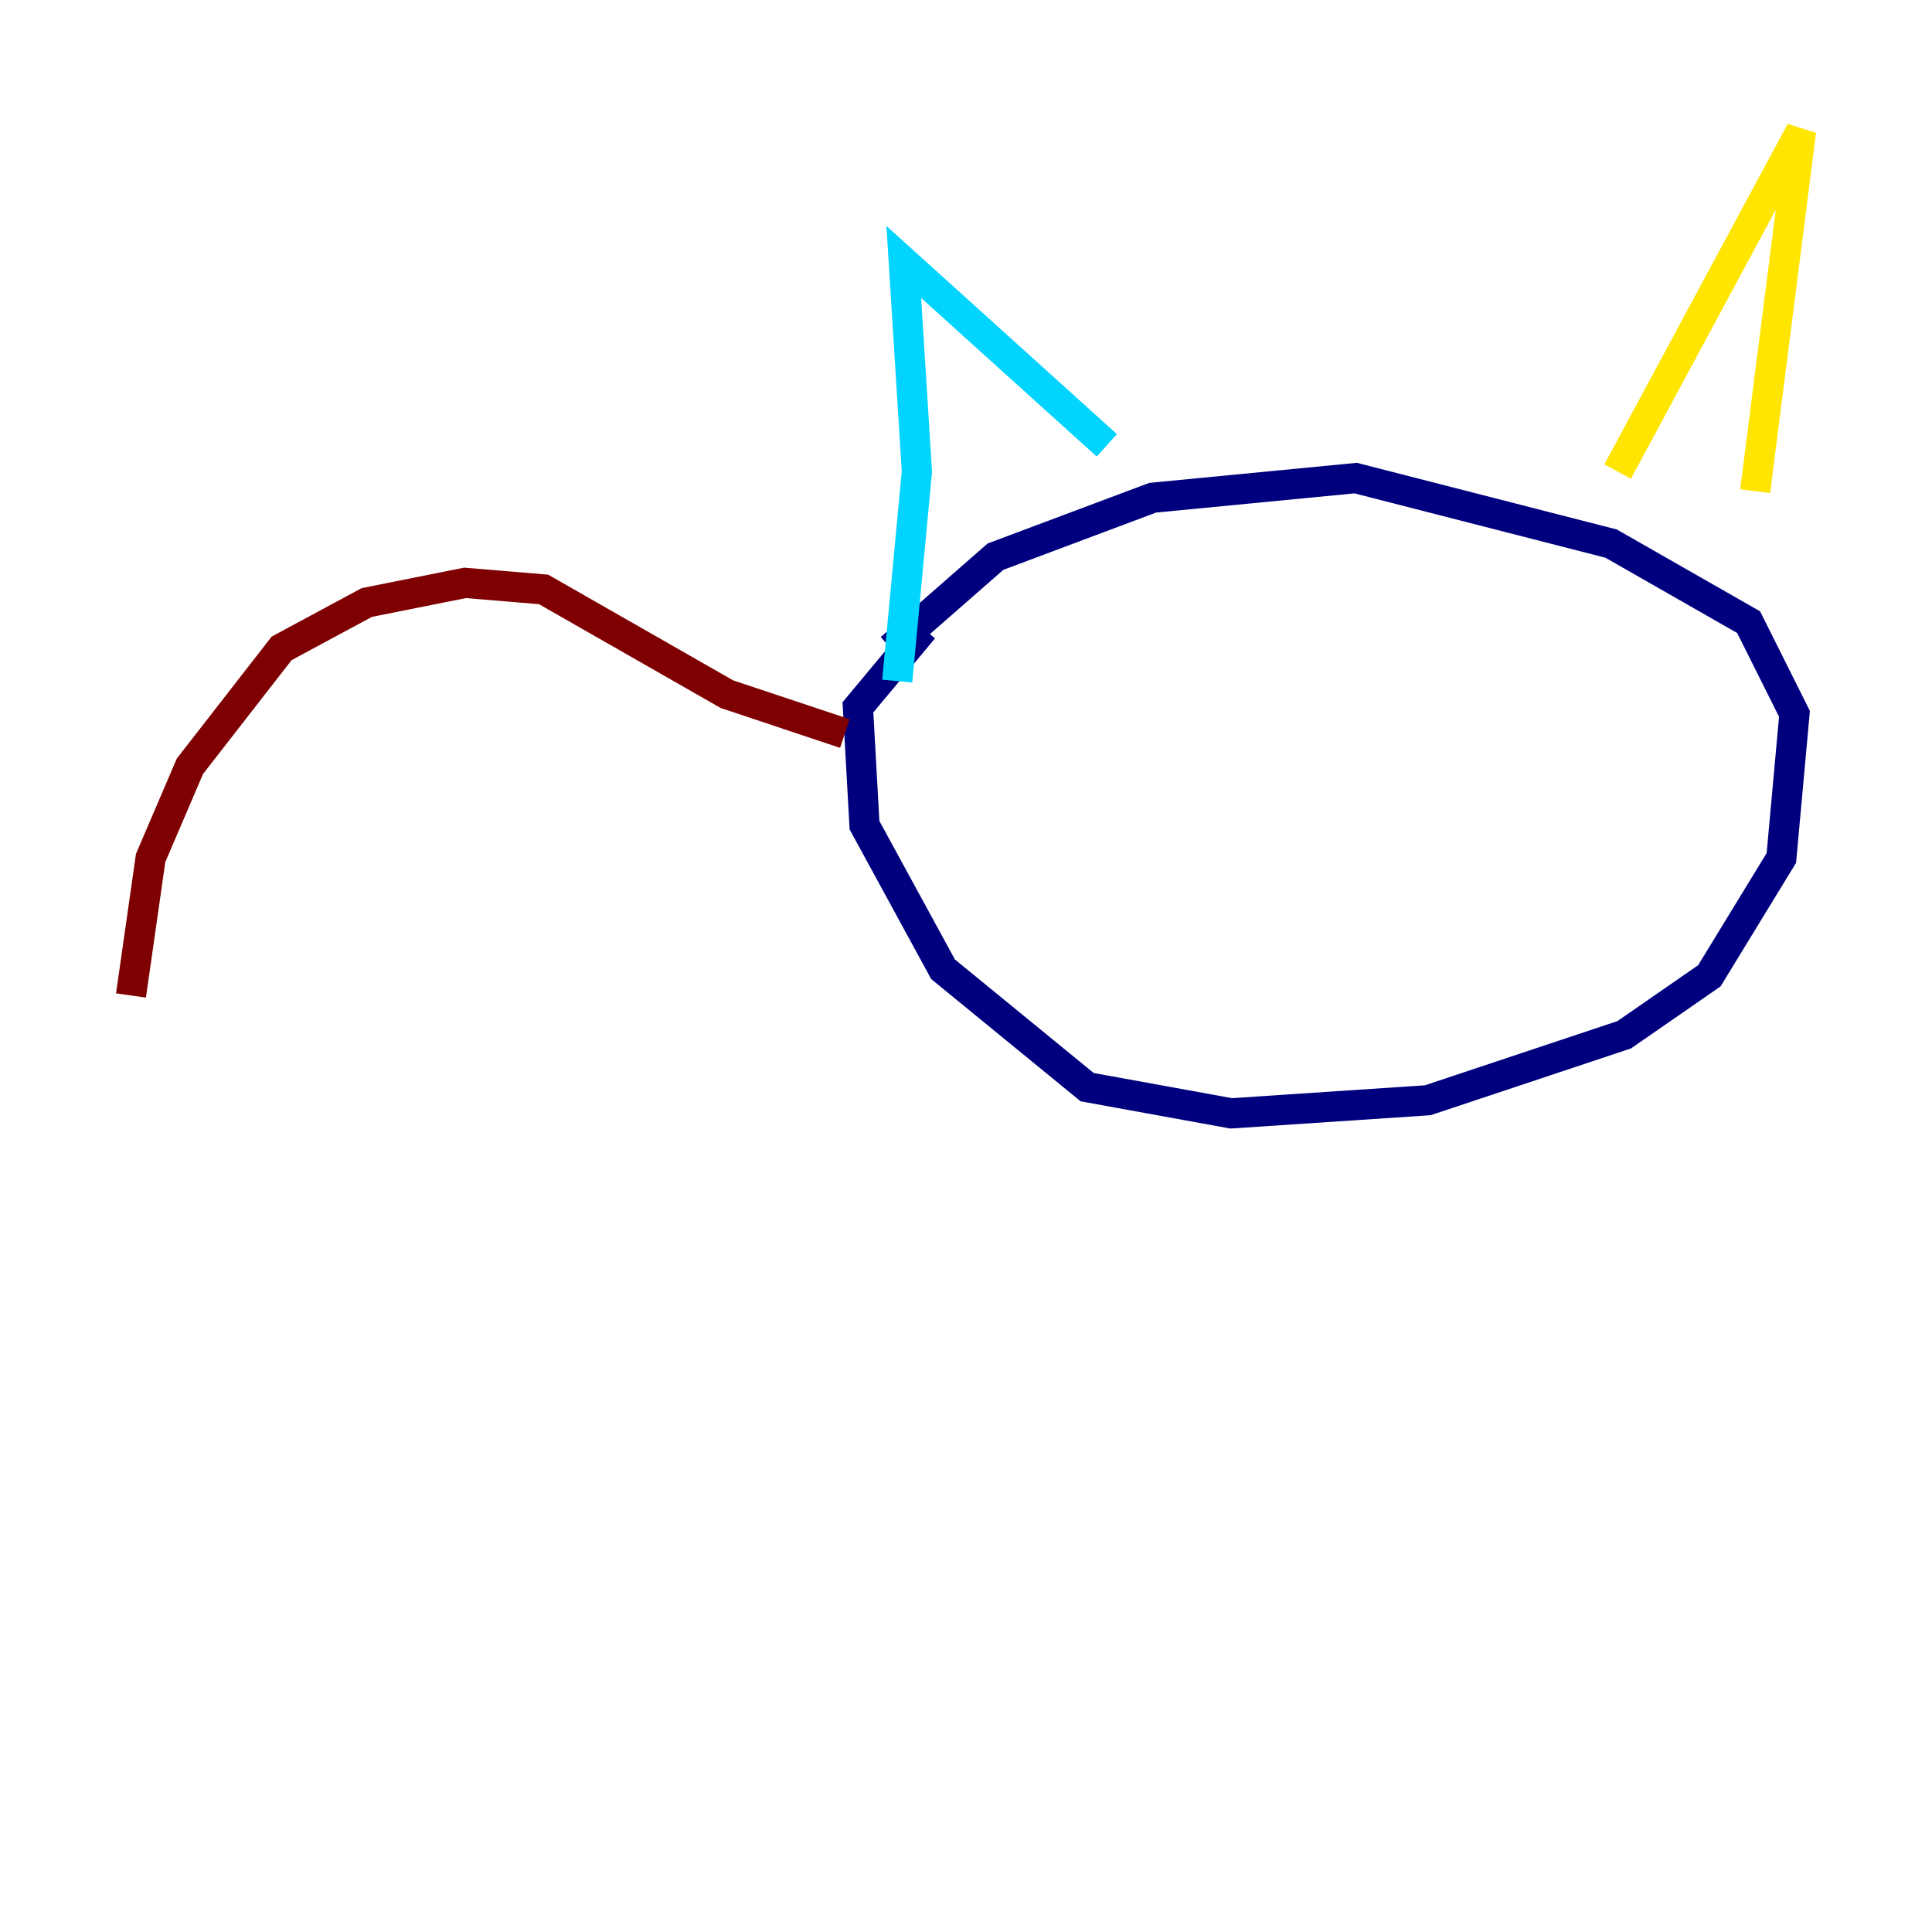 <?xml version="1.0" encoding="utf-8" ?>
<svg baseProfile="tiny" height="128" version="1.2" viewBox="0,0,128,128" width="128" xmlns="http://www.w3.org/2000/svg" xmlns:ev="http://www.w3.org/2001/xml-events" xmlns:xlink="http://www.w3.org/1999/xlink"><defs /><polyline fill="none" points="61.18,41.654 56.841,46.861 57.275,54.671 62.481,64.217 72.027,72.027 81.573,73.763 94.59,72.895 107.607,68.556 113.248,64.651 118.02,56.841 118.888,47.295 115.851,41.22 106.739,36.014 89.817,31.675 76.366,32.976 65.953,36.881 59.01,42.956" stroke="#00007f" stroke-width="2" /><polyline fill="none" points="59.444,45.125 60.746,31.241 59.878,17.356 73.329,29.505" stroke="#00d4ff" stroke-width="2" /><polyline fill="none" points="107.173,31.241 119.322,8.678 116.285,32.542" stroke="#ffe500" stroke-width="2" /><polyline fill="none" points="55.973,48.597 48.163,45.993 36.014,39.051 30.807,38.617 24.298,39.919 18.658,42.956 12.583,50.766 9.98,56.841 8.678,65.953" stroke="#7f0000" stroke-width="2" /></svg>